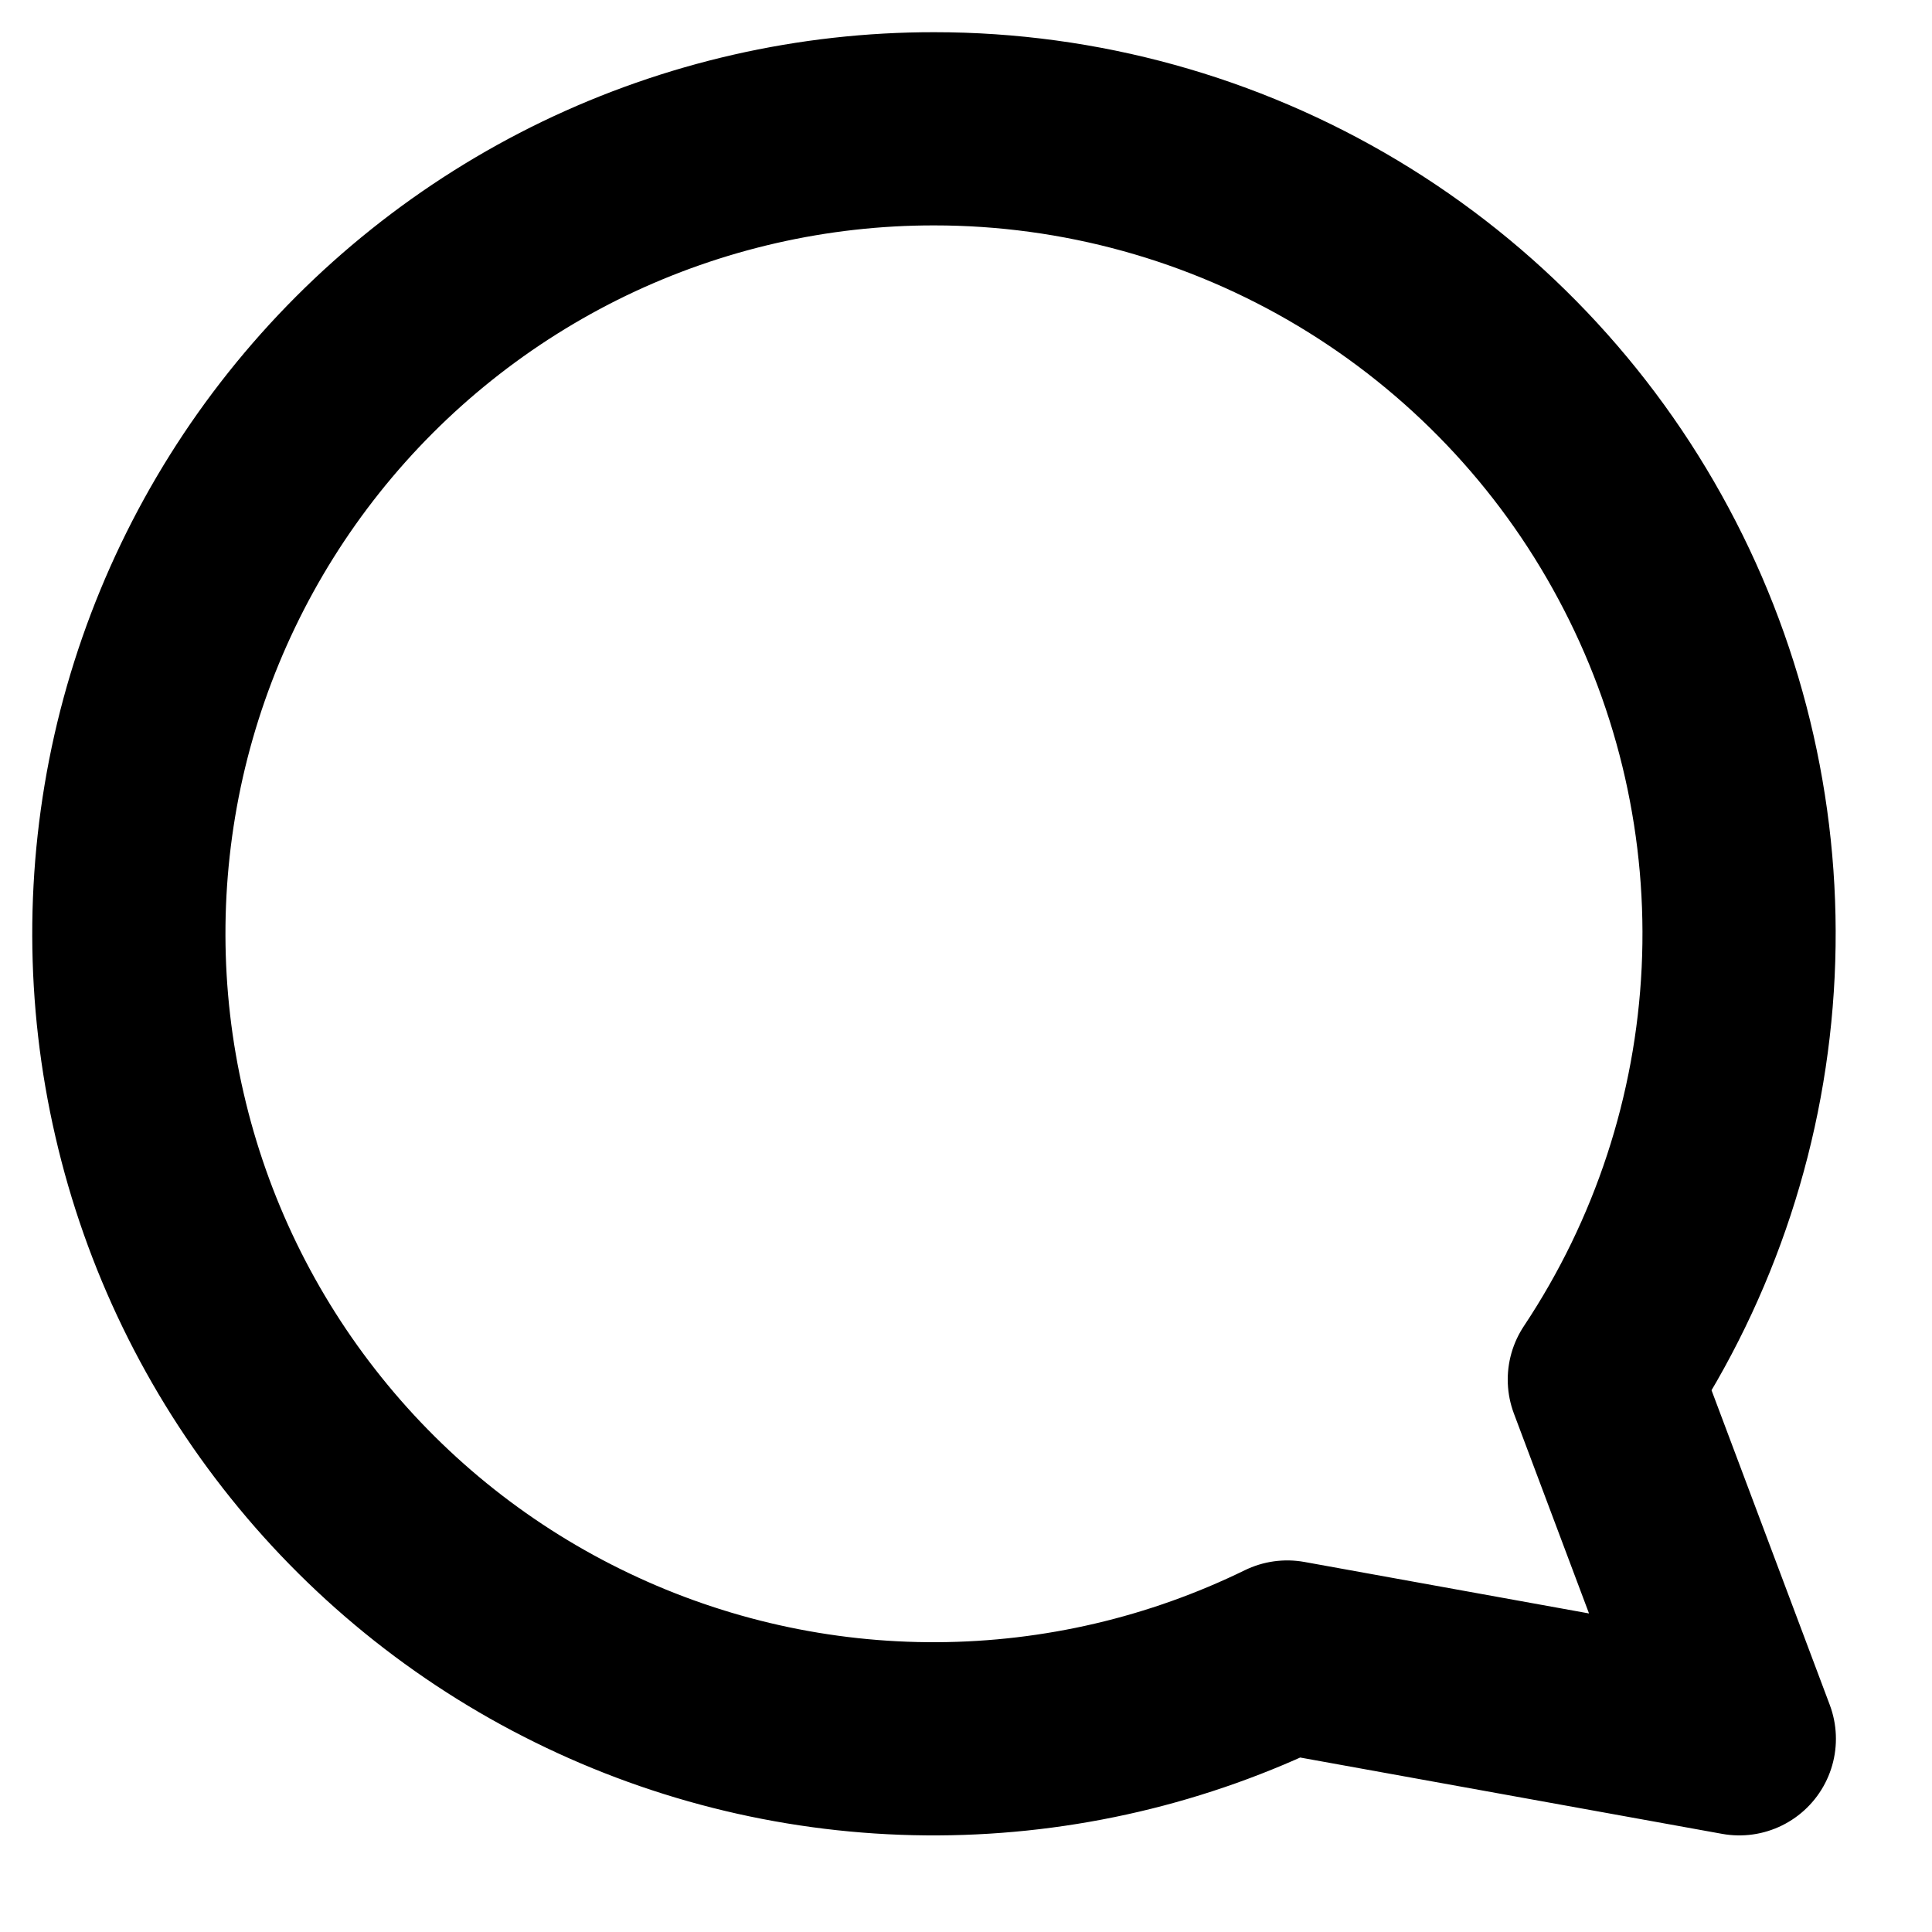 <svg xmlns="http://www.w3.org/2000/svg" width="15" height="15" viewBox="0 0 15 15" fill="none" stroke="#86888D">
<path d="M7.254 1C8.384 1 9.494 1.307 10.464 1.888C11.433 2.469 12.228 3.302 12.761 4.299C13.295 5.295 13.549 6.418 13.495 7.547C13.441 8.677 13.082 9.77 12.456 10.711L13.504 13.5L9.994 12.865C9.149 13.278 8.222 13.495 7.281 13.5C6.341 13.505 5.411 13.297 4.562 12.892C3.713 12.488 2.966 11.897 2.377 11.163C1.788 10.43 1.372 9.573 1.161 8.656C0.949 7.74 0.947 6.788 1.154 5.87C1.362 4.953 1.774 4.094 2.36 3.358C2.946 2.622 3.69 2.028 4.537 1.619C5.385 1.211 6.313 0.999 7.254 1V1Z" stroke="current" stroke-width="1.5" stroke-linecap="round" stroke-linejoin="round"/>
</svg>